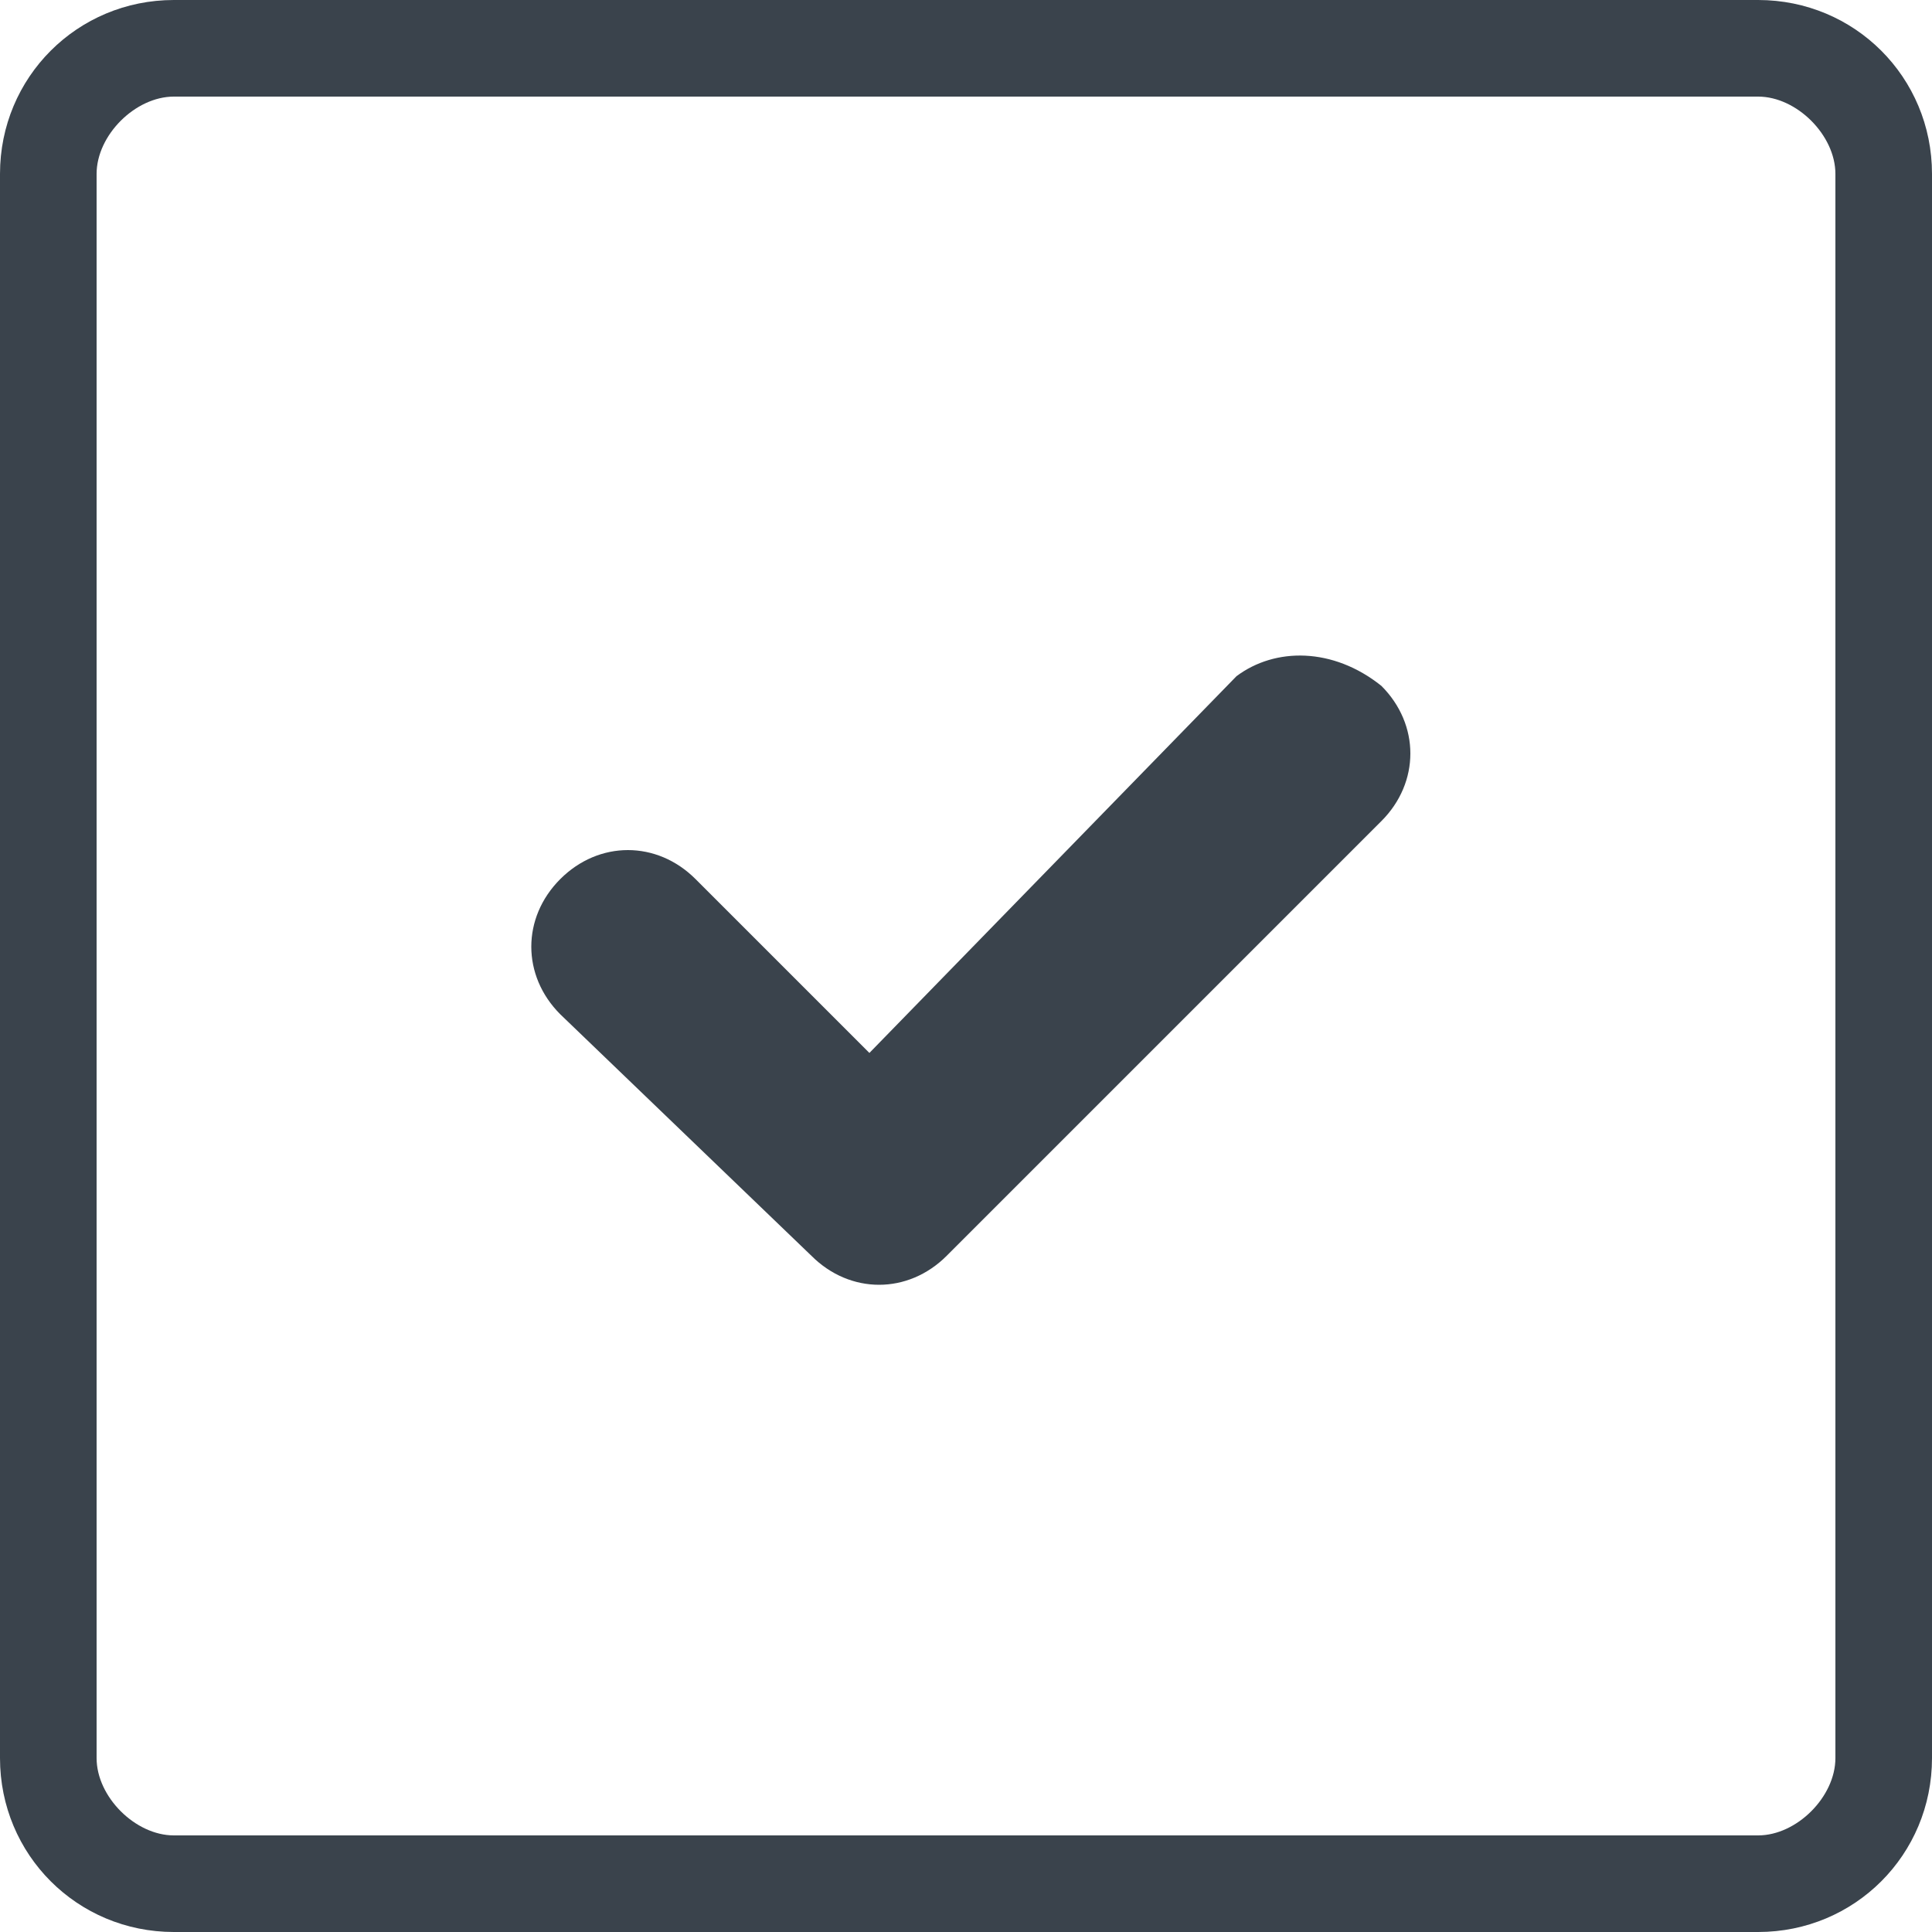 <?xml version="1.0" encoding="utf-8"?>
<!-- Generator: Adobe Illustrator 19.2.1, SVG Export Plug-In . SVG Version: 6.00 Build 0)  -->
<svg version="1.1" id="Calque_1" xmlns="http://www.w3.org/2000/svg" xmlns:xlink="http://www.w3.org/1999/xlink" x="0px" y="0px"
	 viewBox="0 0 20 20" style="enable-background:new 0 0 20 20;" xml:space="preserve">
<style type="text/css">
	.st0{fill:#3A434C;}
</style>
<g>
	<path class="st0" d="M18.2,0H1.8C0.8,0,0,0.8,0,1.8v16.4c0,1,0.8,1.8,1.8,1.8h16.4c1,0,1.8-0.8,1.8-1.8V1.8C20,0.8,19.2,0,18.2,0z
		 M19,18.2c0,0.4-0.4,0.8-0.8,0.8H1.8C1.4,19,1,18.6,1,18.2V1.8C1,1.4,1.4,1,1.8,1h16.4C18.6,1,19,1.4,19,1.8V18.2z"/>
	<path class="st0" d="M12.8,7L9,10.9L7.2,9.1c-0.4-0.4-1-0.4-1.4,0s-0.4,1,0,1.4L8.4,13c0.4,0.4,1,0.4,1.4,0l4.5-4.5
		c0.4-0.4,0.4-1,0-1.4C13.8,6.7,13.2,6.7,12.8,7z"/>
</g>
</svg>
